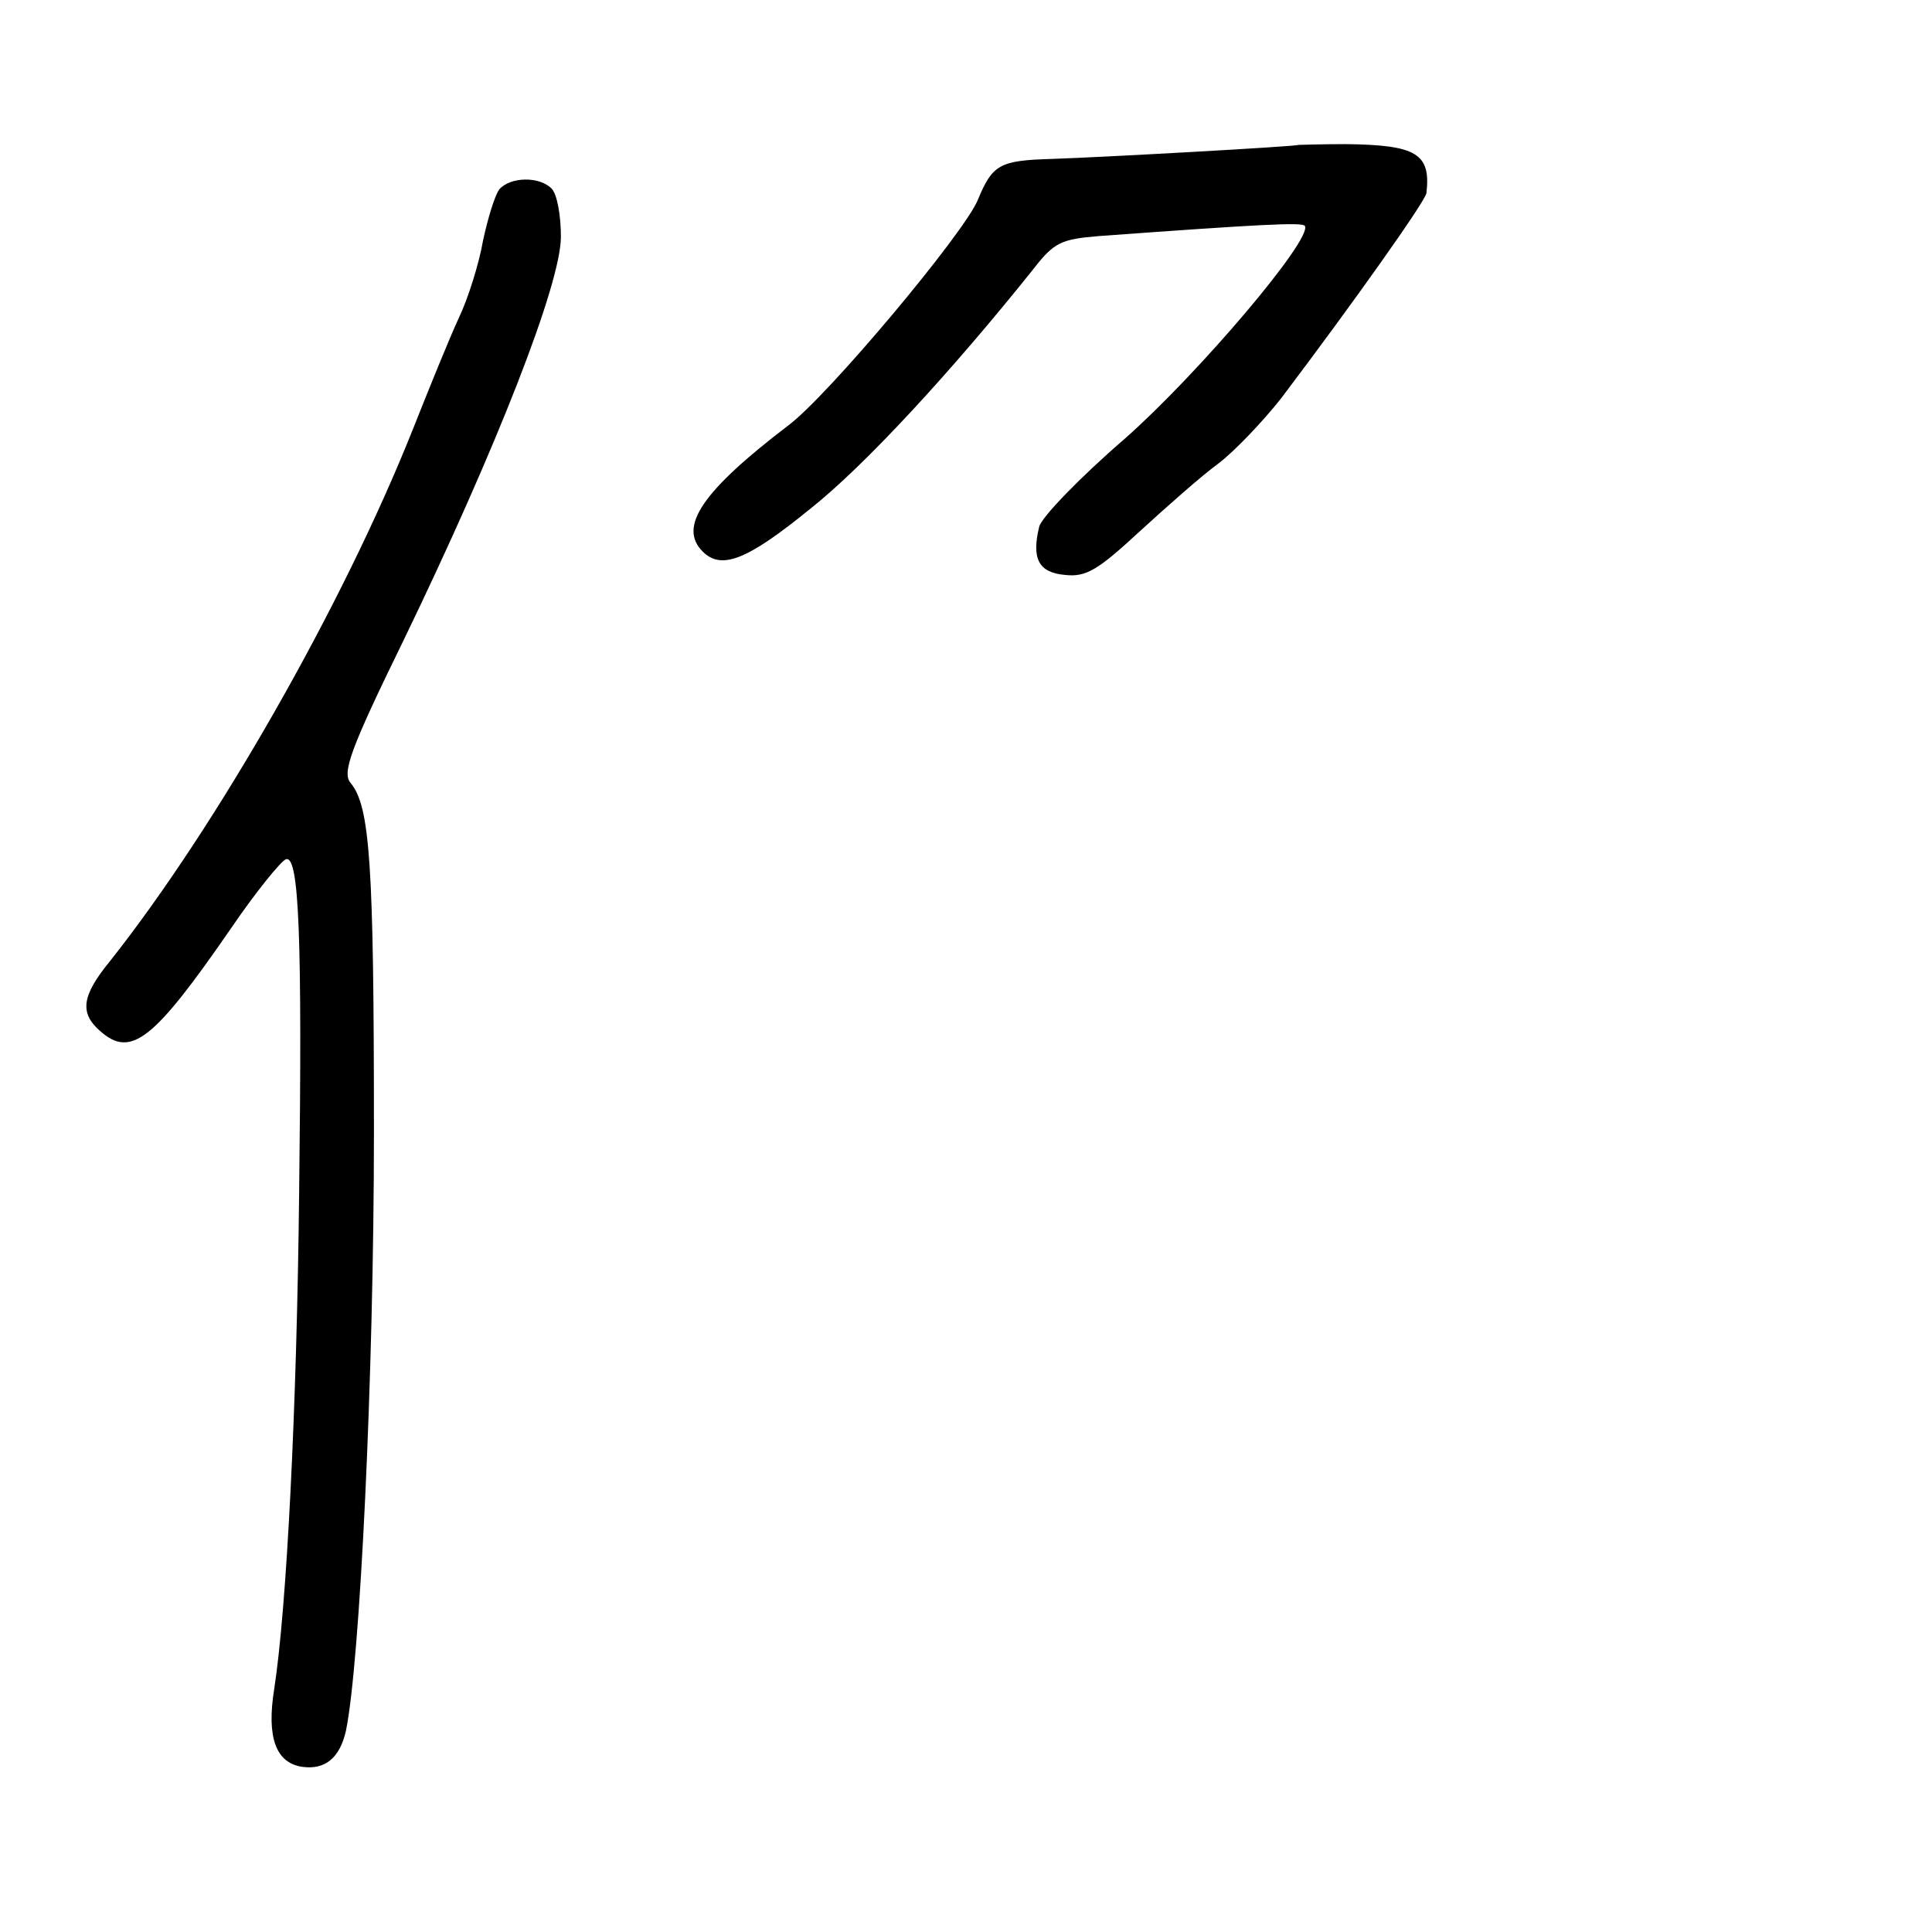<?xml version="1.0" standalone="no"?>
<!DOCTYPE svg PUBLIC "-//W3C//DTD SVG 20010904//EN"
 "http://www.w3.org/TR/2001/REC-SVG-20010904/DTD/svg10.dtd">
<svg version="1.0" xmlns="http://www.w3.org/2000/svg"
 width="248pt" height="248pt" viewBox="0 0 248 248"
 preserveAspectRatio="xMidYMid meet">
<g transform="translate(0,248) scale(0.1,-0.1)"
fill="#000000" stroke="none">
<path d="M1667 2294 c-3 -2 -254 -16 -317 -18 -67 -2 -76 -7 -95 -53 -18 -43
-192 -251 -243 -289 -110 -84 -142 -130 -110 -162 24 -24 57 -11 137 54 71 56
183 178 287 308 27 35 36 39 85 43 206 15 261 18 264 13 10 -17 -137 -190
-231 -273 -58 -50 -107 -101 -110 -113 -10 -41 -1 -59 33 -62 27 -3 42 6 95
55 35 32 80 72 102 88 21 16 57 54 80 83 96 127 185 253 187 264 6 51 -13 62
-104 63 -32 0 -59 -1 -60 -1z"/>
<path d="M641 2237 c-6 -8 -15 -38 -21 -66 -5 -29 -19 -74 -31 -99 -12 -26
-38 -90 -59 -143 -90 -226 -252 -510 -389 -683 -36 -44 -39 -66 -13 -89 40
-36 69 -13 169 132 32 47 64 86 70 88 17 6 21 -100 17 -427 -3 -280 -16 -534
-32 -638 -10 -62 2 -95 36 -100 29 -4 48 11 56 46 18 86 36 456 36 769 0 345
-5 418 -30 448 -11 13 -1 42 68 183 120 248 202 458 202 518 0 28 -5 55 -12
62 -16 16 -53 15 -67 -1z"/>
</g>
</svg>
